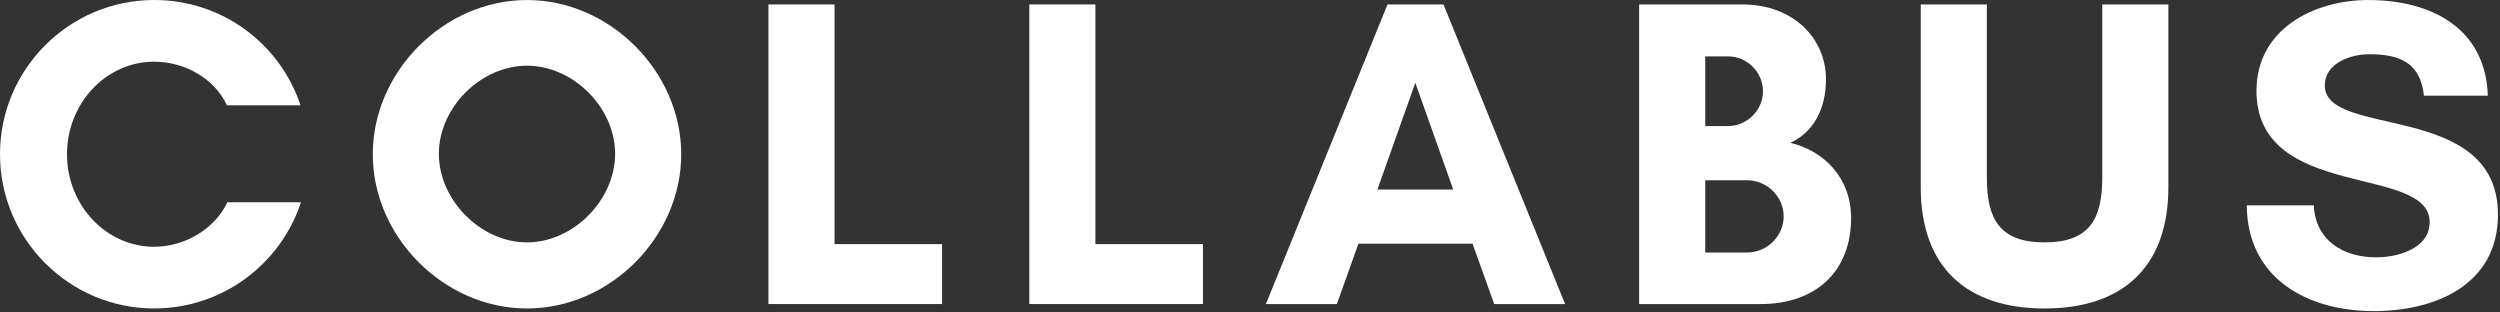 <svg width="817" height="102" viewBox="0 0 817 102" fill="none" xmlns="http://www.w3.org/2000/svg">
<rect x="0" y="0" width="817" height="102" fill="#333333" stroke="none"/>
<path d="M98.35 66.1C91.73 86.26 72.72 100.8 50.4 100.8C22.61 100.8 0 78.19 0 50.4C0 22.61 22.61 0 50.4 0C72.72 0 91.58 14.4 98.21 34.42H74.16C70.13 25.64 60.34 20.16 50.4 20.16C34.56 20.16 21.89 33.84 21.89 50.4C21.89 66.96 34.56 80.64 50.4 80.64C60.48 80.64 70.27 74.74 74.3 66.1H98.35Z" fill="white"/>
<path d="M172.22 100.81C145.15 100.81 121.82 77.48 121.82 50.41C121.82 23.34 145.15 0.01 172.22 0.01C199.29 0.01 222.62 23.34 222.62 50.41C222.62 77.48 199.29 100.81 172.22 100.81ZM172.22 21.47C157.1 21.47 143.42 35.15 143.42 50.27C143.42 65.39 157.1 79.21 172.22 79.21C187.34 79.21 201.02 65.39 201.02 50.27C201.02 35.15 187.34 21.47 172.22 21.47Z" fill="white"/>
<path d="M251.13 1.45H272.73V79.78H307.87V99.36H251.13V1.44V1.45Z" fill="white"/>
<path d="M336.38 1.45H357.98V79.78H393.12V99.36H336.38V1.44V1.45Z" fill="white"/>
<path d="M488.3 99.37L481.24 79.64H443.94L436.88 99.37H413.7L453.44 1.45H471.73L511.47 99.37H488.29H488.3ZM462.52 27.08L450.14 61.93H474.91L462.53 27.08H462.52Z" fill="white"/>
<path d="M575.27 99.37H535.67V1.45H569.37C586.07 1.45 596.73 12.54 596.73 25.93C596.73 35.87 592.41 43.35 585.07 46.67C596.01 49.26 604.94 58.05 604.94 71.29C604.94 88.14 594 99.37 575.28 99.37H575.27ZM564.76 18.44H557.27V41.19H564.76C570.95 41.19 576.14 36.01 576.14 29.81C576.14 23.61 570.96 18.43 564.76 18.43V18.44ZM570.95 58.9H557.27V82.52H570.95C577.43 82.52 582.9 77.19 582.9 70.71C582.9 64.23 577.43 58.9 570.95 58.9Z" fill="white"/>
<path d="M708.62 1.45V61.21C708.62 87.27 693.64 100.81 668.16 100.81C642.68 100.81 627.7 87.27 627.7 61.21V1.45H649.3V58.04C649.3 71.58 653.48 79.21 668.16 79.21C682.84 79.21 687.02 71.58 687.02 58.04V1.45H708.62Z" fill="white"/>
<path d="M794.01 72.58C794.01 53.57 737.42 65.81 737.42 29.67C737.42 9.51 756.14 0.01 774 0.01C794.16 0.01 812.3 8.94 813.02 31.26H792.14C790.99 21.04 785.08 17.72 774.28 17.72C768.23 17.72 759.74 20.6 759.74 27.94C759.74 45.36 816.33 32.84 816.33 70.13C816.33 93.17 795.74 101.67 775.72 101.67C754.12 101.67 734.39 91.01 734.25 67.11H756.14C756.72 78.77 765.93 84.1 776.59 84.1C783.36 84.1 794.01 81.36 794.01 72.58Z" fill="white"/>
</svg>
